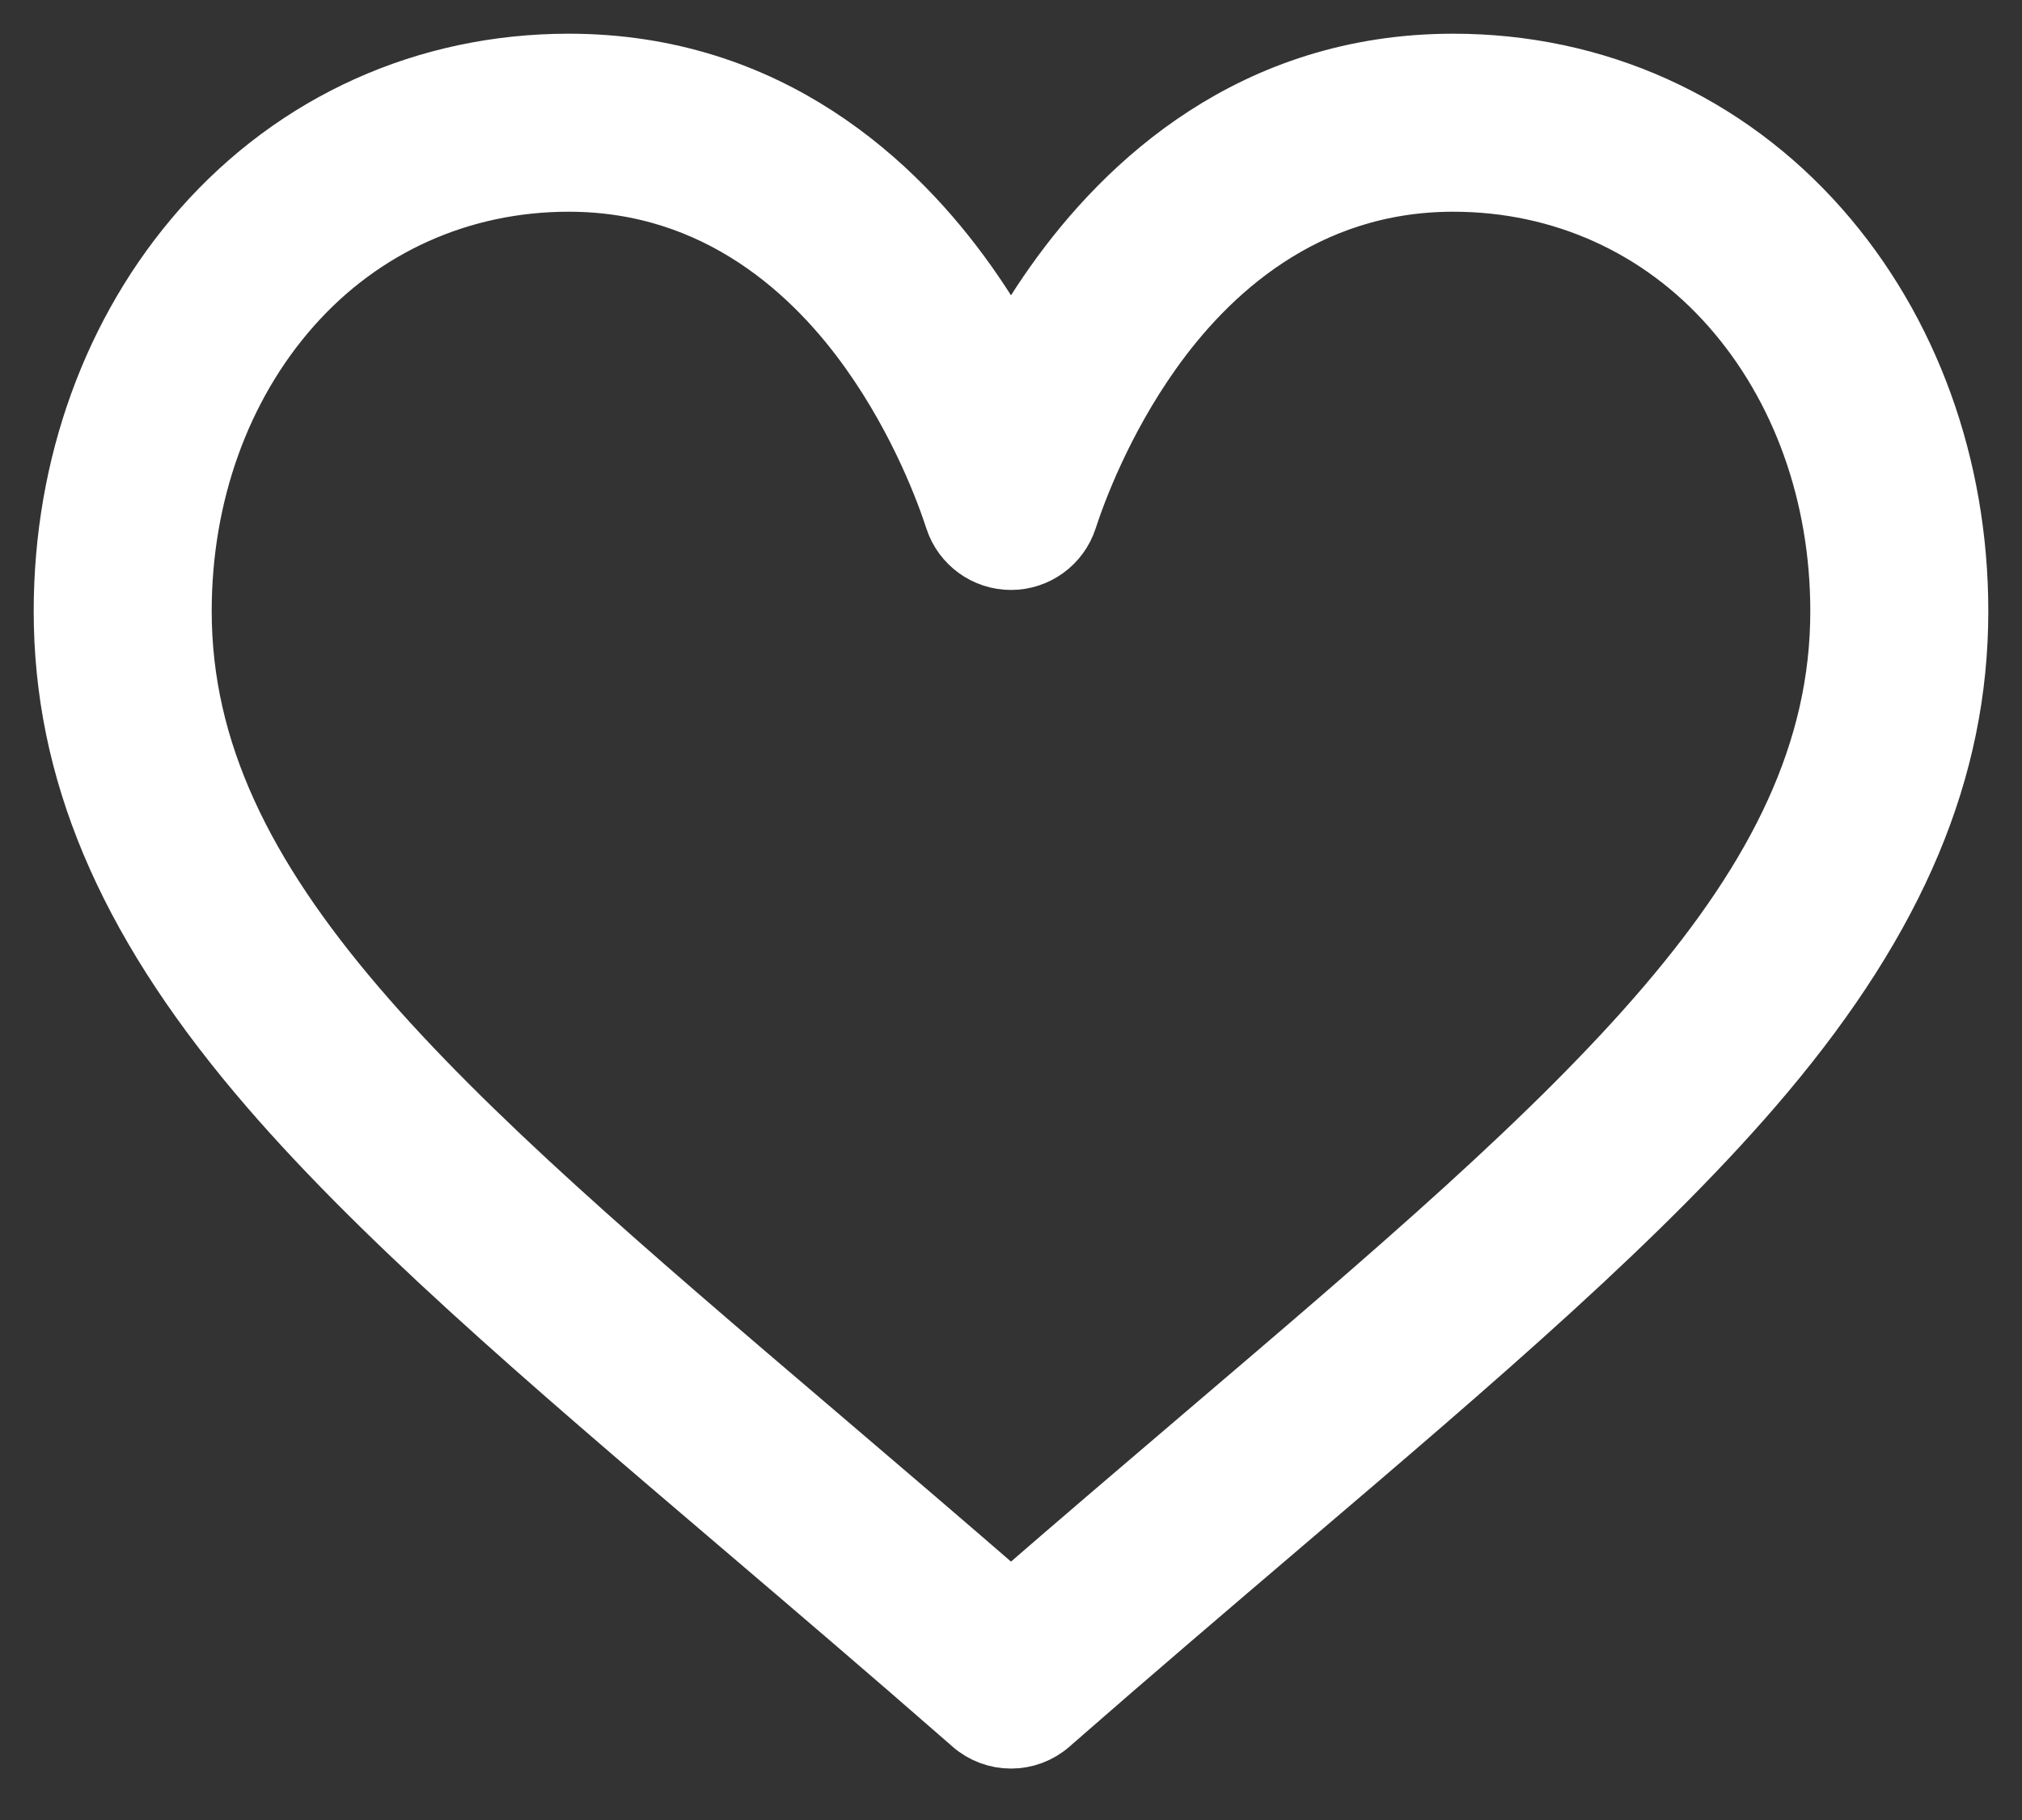 <svg width="30" height="27" viewBox="0 0 30 27" fill="none" xmlns="http://www.w3.org/2000/svg">
<rect x="0" y="0" width="30" height="27" fill="#333333" stroke="none"/>
<path d="M26.957 3.43C25.576 1.863 23.66 1 21.562 1C18.612 1 16.744 2.762 15.697 4.24C15.425 4.624 15.194 5.008 15 5.37C14.806 5.008 14.575 4.624 14.303 4.24C13.256 2.762 11.388 1 8.438 1C6.34 1 4.424 1.863 3.043 3.43C1.726 4.925 1 6.927 1 9.067C1 11.397 1.91 13.564 3.863 15.887C5.608 17.963 8.119 20.102 11.027 22.58C12.111 23.504 13.231 24.459 14.424 25.502L14.46 25.534C14.614 25.669 14.807 25.737 15 25.737C15.193 25.737 15.386 25.669 15.54 25.534L15.576 25.502C16.769 24.459 17.89 23.504 18.973 22.58C21.881 20.103 24.392 17.963 26.137 15.887C28.09 13.564 29 11.397 29 9.067C29 6.927 28.274 4.925 26.957 3.43ZM17.909 21.332C16.975 22.128 16.014 22.947 15 23.828C13.986 22.947 13.025 22.128 12.091 21.331C6.4 16.482 2.641 13.278 2.641 9.067C2.641 7.327 3.221 5.71 4.274 4.515C5.339 3.306 6.818 2.641 8.438 2.641C10.687 2.641 12.141 4.026 12.964 5.189C13.703 6.231 14.089 7.282 14.22 7.686C14.33 8.023 14.645 8.252 15 8.252C15.355 8.252 15.67 8.023 15.78 7.686C15.911 7.282 16.297 6.231 17.036 5.189C17.859 4.026 19.313 2.641 21.562 2.641C23.182 2.641 24.661 3.306 25.726 4.515C26.779 5.71 27.359 7.327 27.359 9.067C27.359 13.278 23.6 16.482 17.909 21.332Z" fill="white" stroke="white"/>
</svg>
